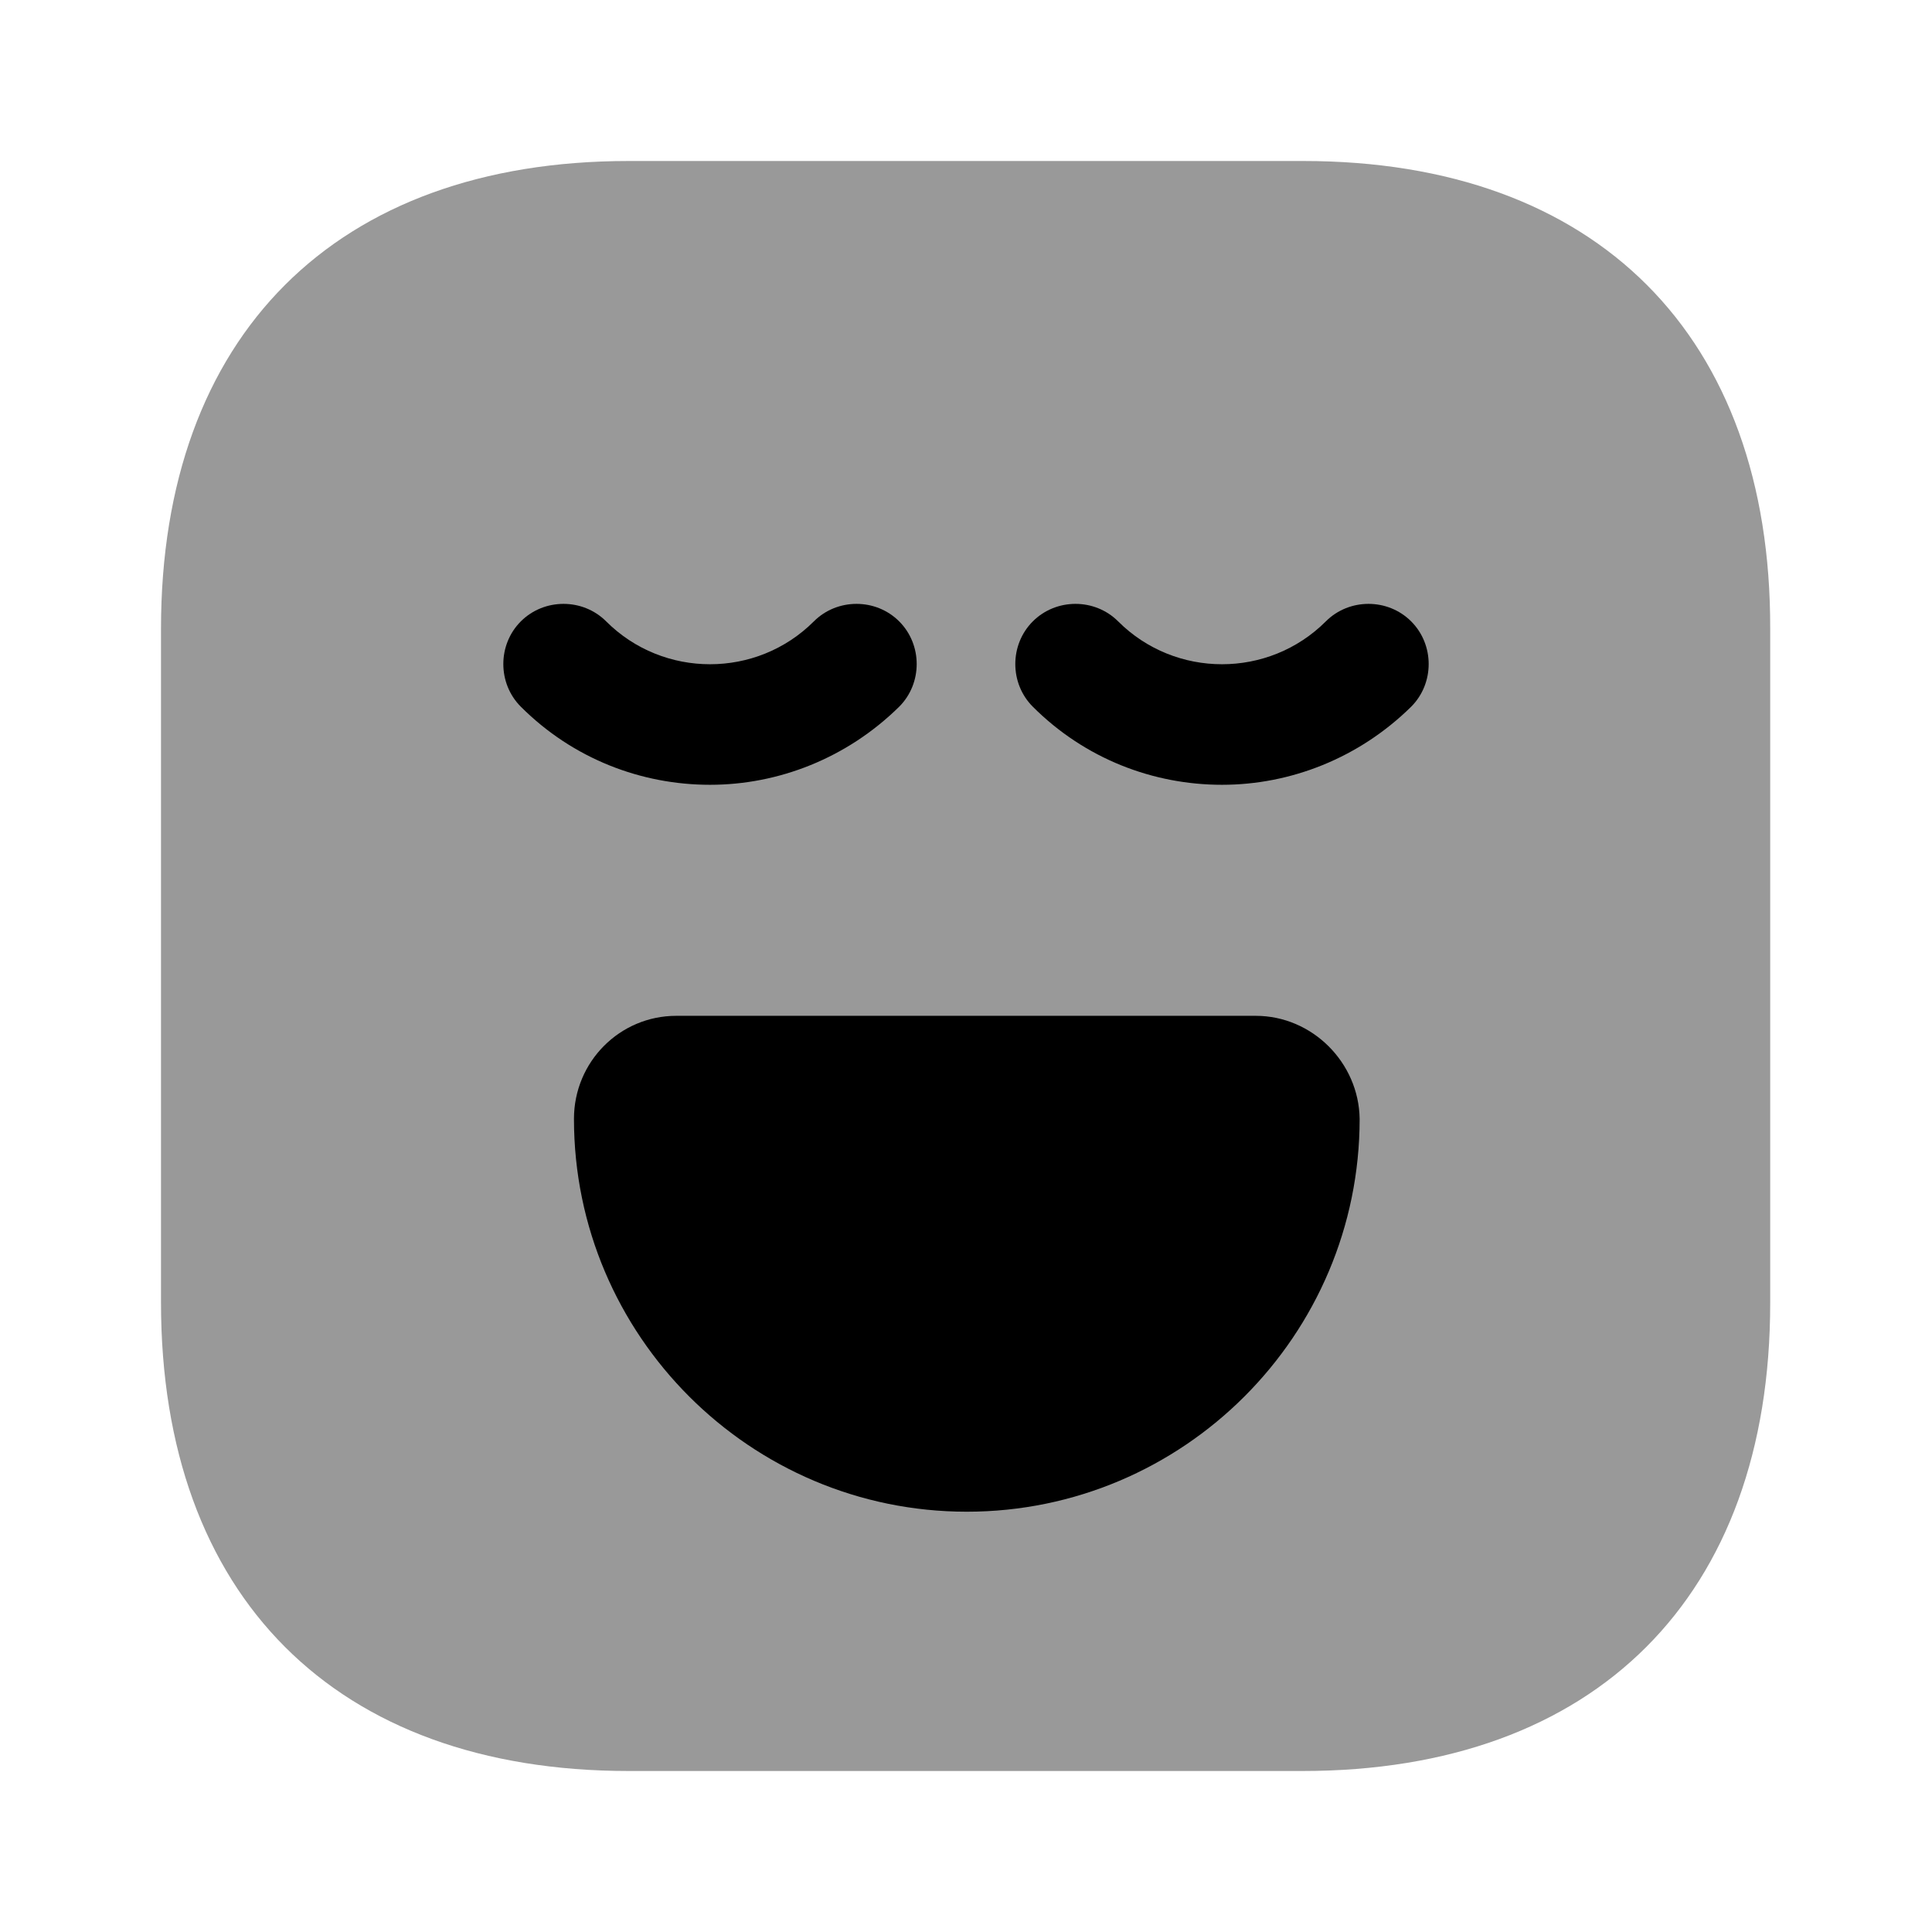 <svg width="24" height="24" viewBox="0 0 24 24" fill="#000000" xmlns="http://www.w3.org/2000/svg">
<g clip-path="url(#clip0_4418_4960)">
<path opacity="0.4" d="M16.19 2H7.81C4.17 2 2 4.17 2 7.81V16.18C2 19.83 4.17 22 7.81 22H16.18C19.82 22 21.99 19.83 21.99 16.19V7.81C22 4.17 19.83 2 16.19 2Z"/>
<path d="M8.82 9.749C7.97 9.749 7.12 9.429 6.47 8.779C6.18 8.489 6.18 8.009 6.47 7.719C6.76 7.429 7.24 7.429 7.53 7.719C8.24 8.429 9.4 8.429 10.11 7.719C10.4 7.429 10.88 7.429 11.17 7.719C11.46 8.009 11.46 8.489 11.17 8.779C10.52 9.419 9.67 9.749 8.82 9.749Z"/>
<path d="M15.18 9.749C14.33 9.749 13.48 9.429 12.83 8.779C12.54 8.489 12.54 8.009 12.83 7.719C13.12 7.429 13.6 7.429 13.89 7.719C14.6 8.429 15.76 8.429 16.47 7.719C16.76 7.429 17.24 7.429 17.53 7.719C17.82 8.009 17.82 8.489 17.53 8.779C16.88 9.419 16.03 9.749 15.18 9.749Z"/>
<path d="M15.6 12.619H8.4C7.7 12.619 7.13 13.189 7.13 13.899C7.13 16.589 9.32 18.779 12.01 18.779C14.7 18.779 16.89 16.589 16.89 13.899C16.88 13.199 16.3 12.619 15.6 12.619Z"/>
</g>
<defs>
<clipPath id="clip0_4418_4960">
<rect width="24" height="24" fill="white"/>
</clipPath>
</defs>
</svg>